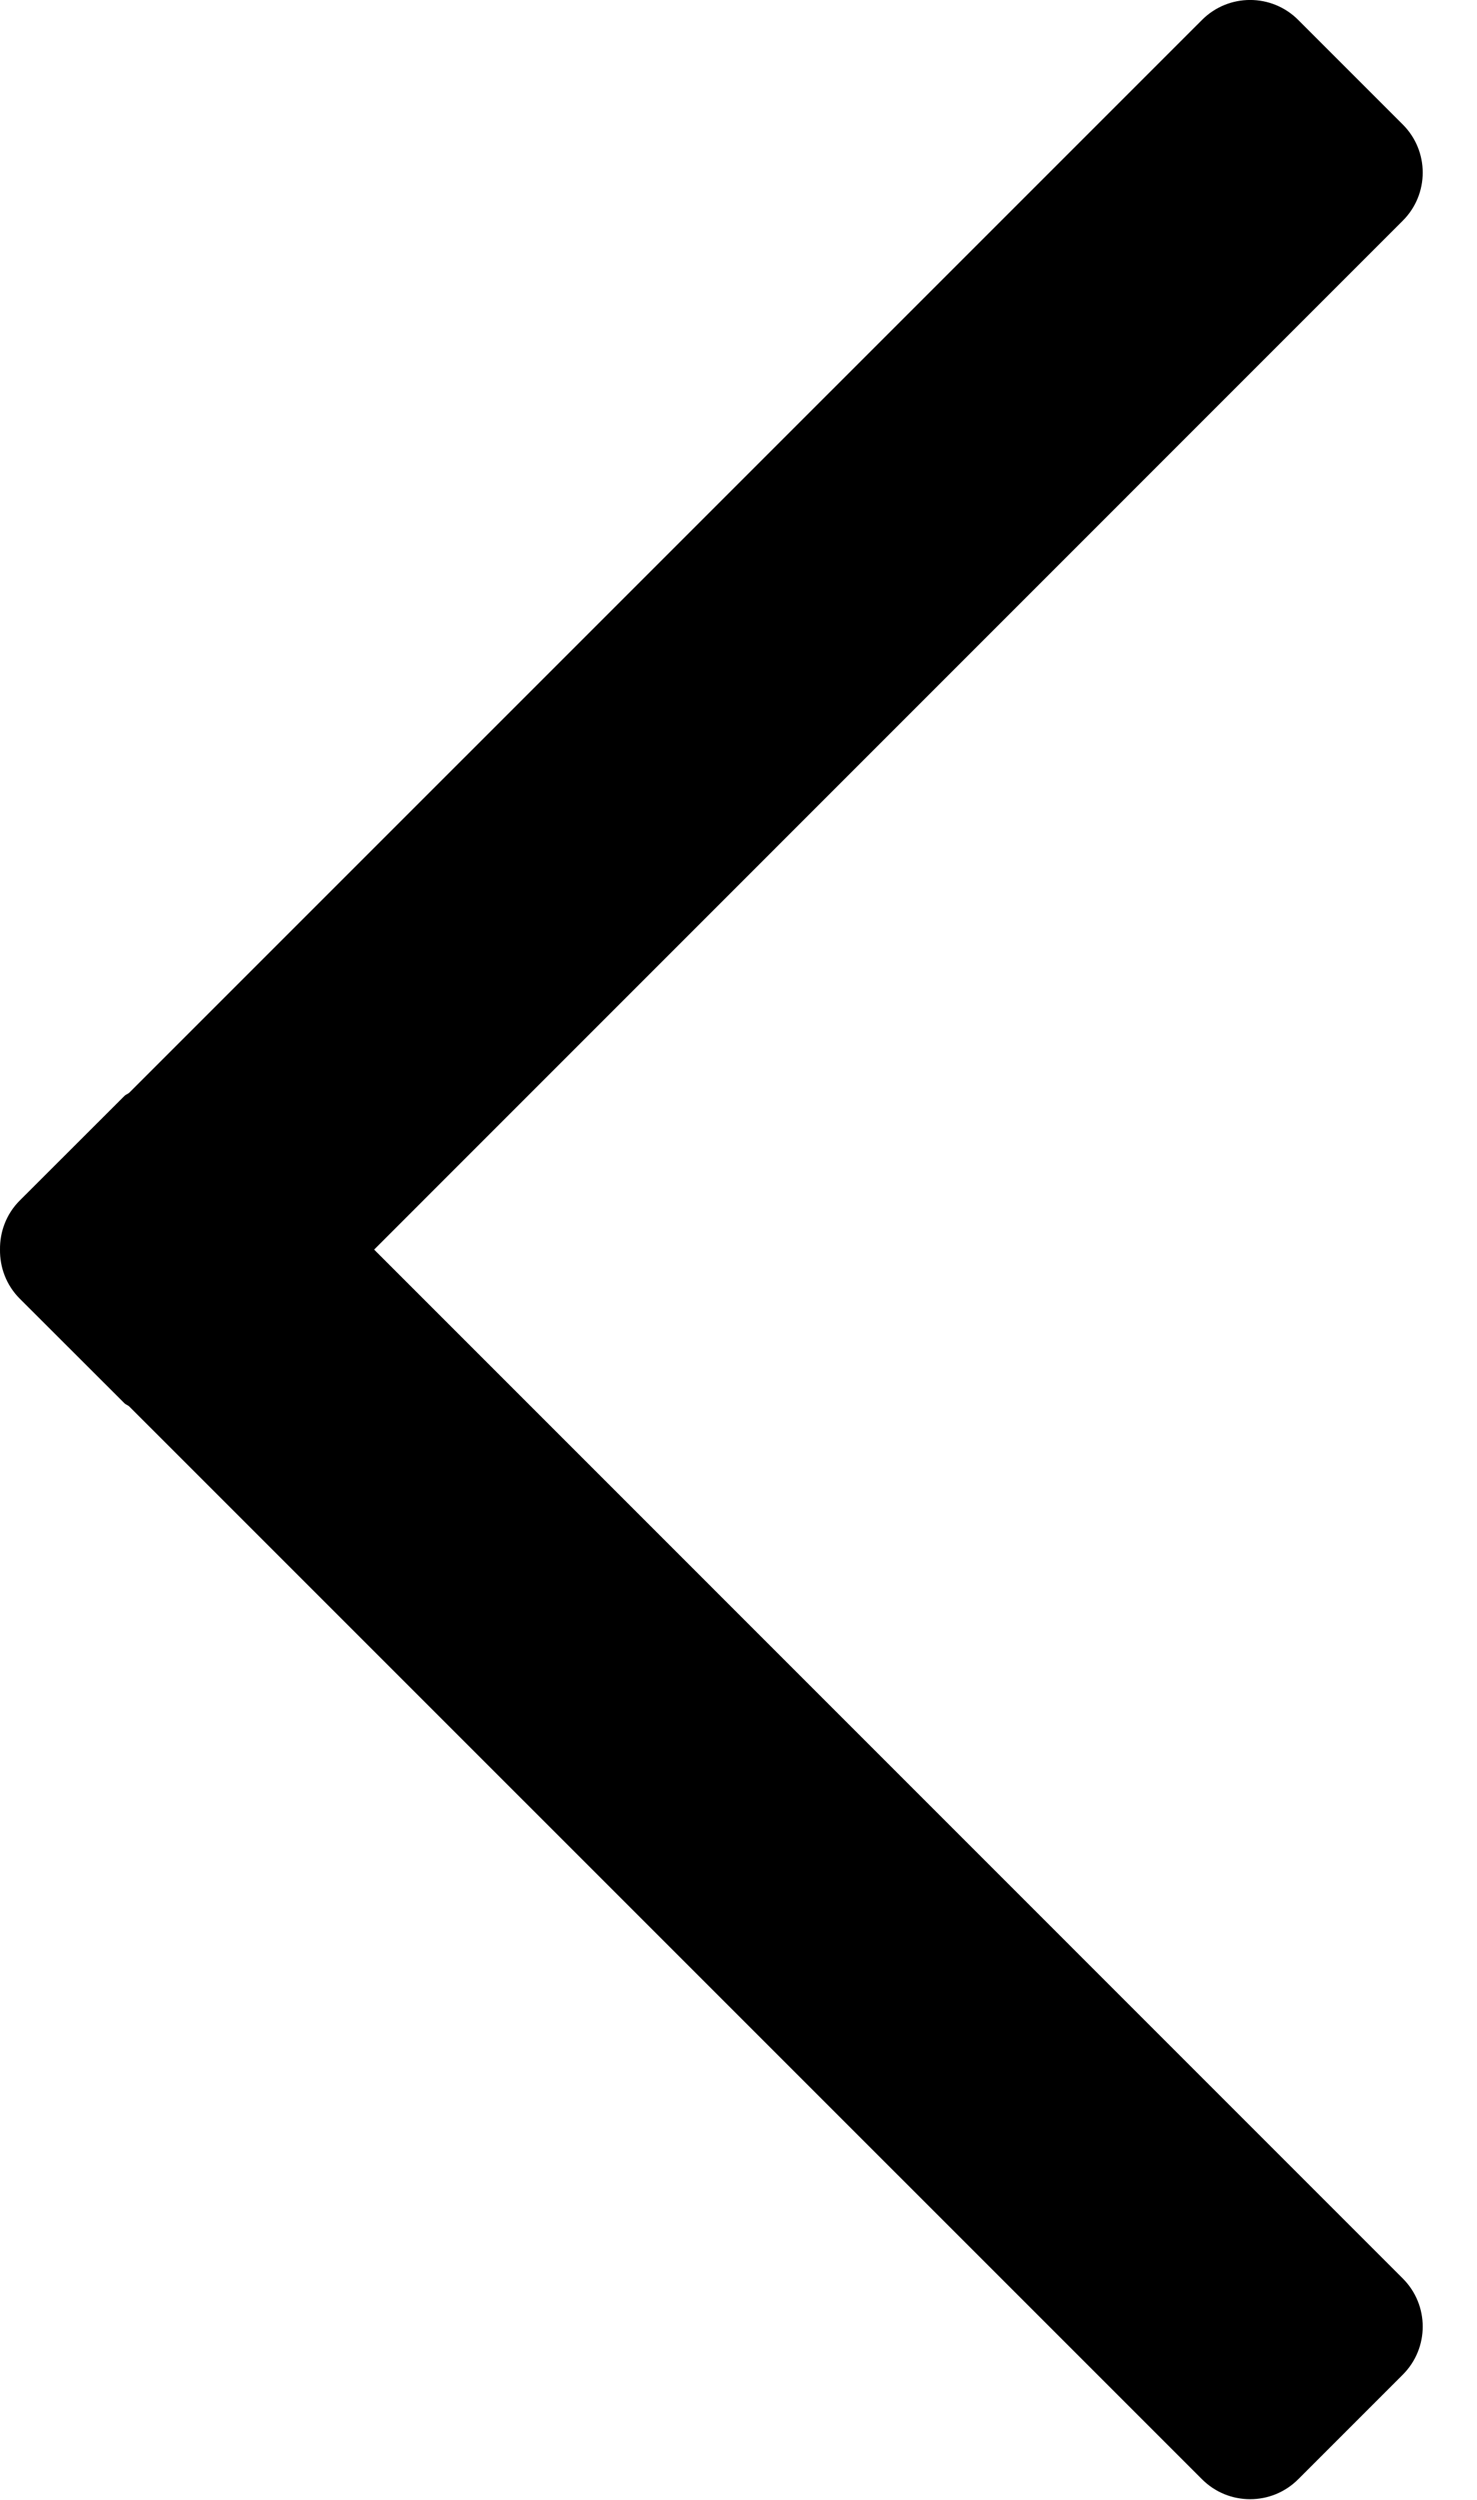 <?xml version="1.0" encoding="UTF-8" standalone="no"?>
<svg width="13px" height="22px" viewBox="0 0 13 22" version="1.1" xmlns="http://www.w3.org/2000/svg" xmlns:xlink="http://www.w3.org/1999/xlink">
    <!-- Generator: Sketch 39.1 (31720) - http://www.bohemiancoding.com/sketch -->
    <title>icon-previous</title>
    <desc>Created with Sketch.</desc>
    <defs></defs>
    <g id="site" stroke="none" stroke-width="1" fill="none" fill-rule="evenodd">
        <g id="icon-previous" fill="#000000">
            <path d="M3.293,10.997 L12.346,1.943 C12.581,1.709 12.581,1.329 12.346,1.095 L11.427,0.176 C11.193,-0.059 10.813,-0.059 10.579,0.176 L1.137,9.617 C1.124,9.628 1.106,9.633 1.094,9.646 L0.174,10.565 C0.055,10.684 -0.002,10.841 5.08328599e-05,10.997 C-0.002,11.153 0.055,11.31 0.174,11.429 L1.094,12.348 C1.106,12.361 1.124,12.365 1.137,12.377 L10.579,21.818 C10.813,22.053 11.193,22.053 11.427,21.818 L12.346,20.899 C12.581,20.665 12.581,20.285 12.346,20.051 L3.293,10.997 Z" id="Fill-1"></path>
        </g>
    </g>
</svg>